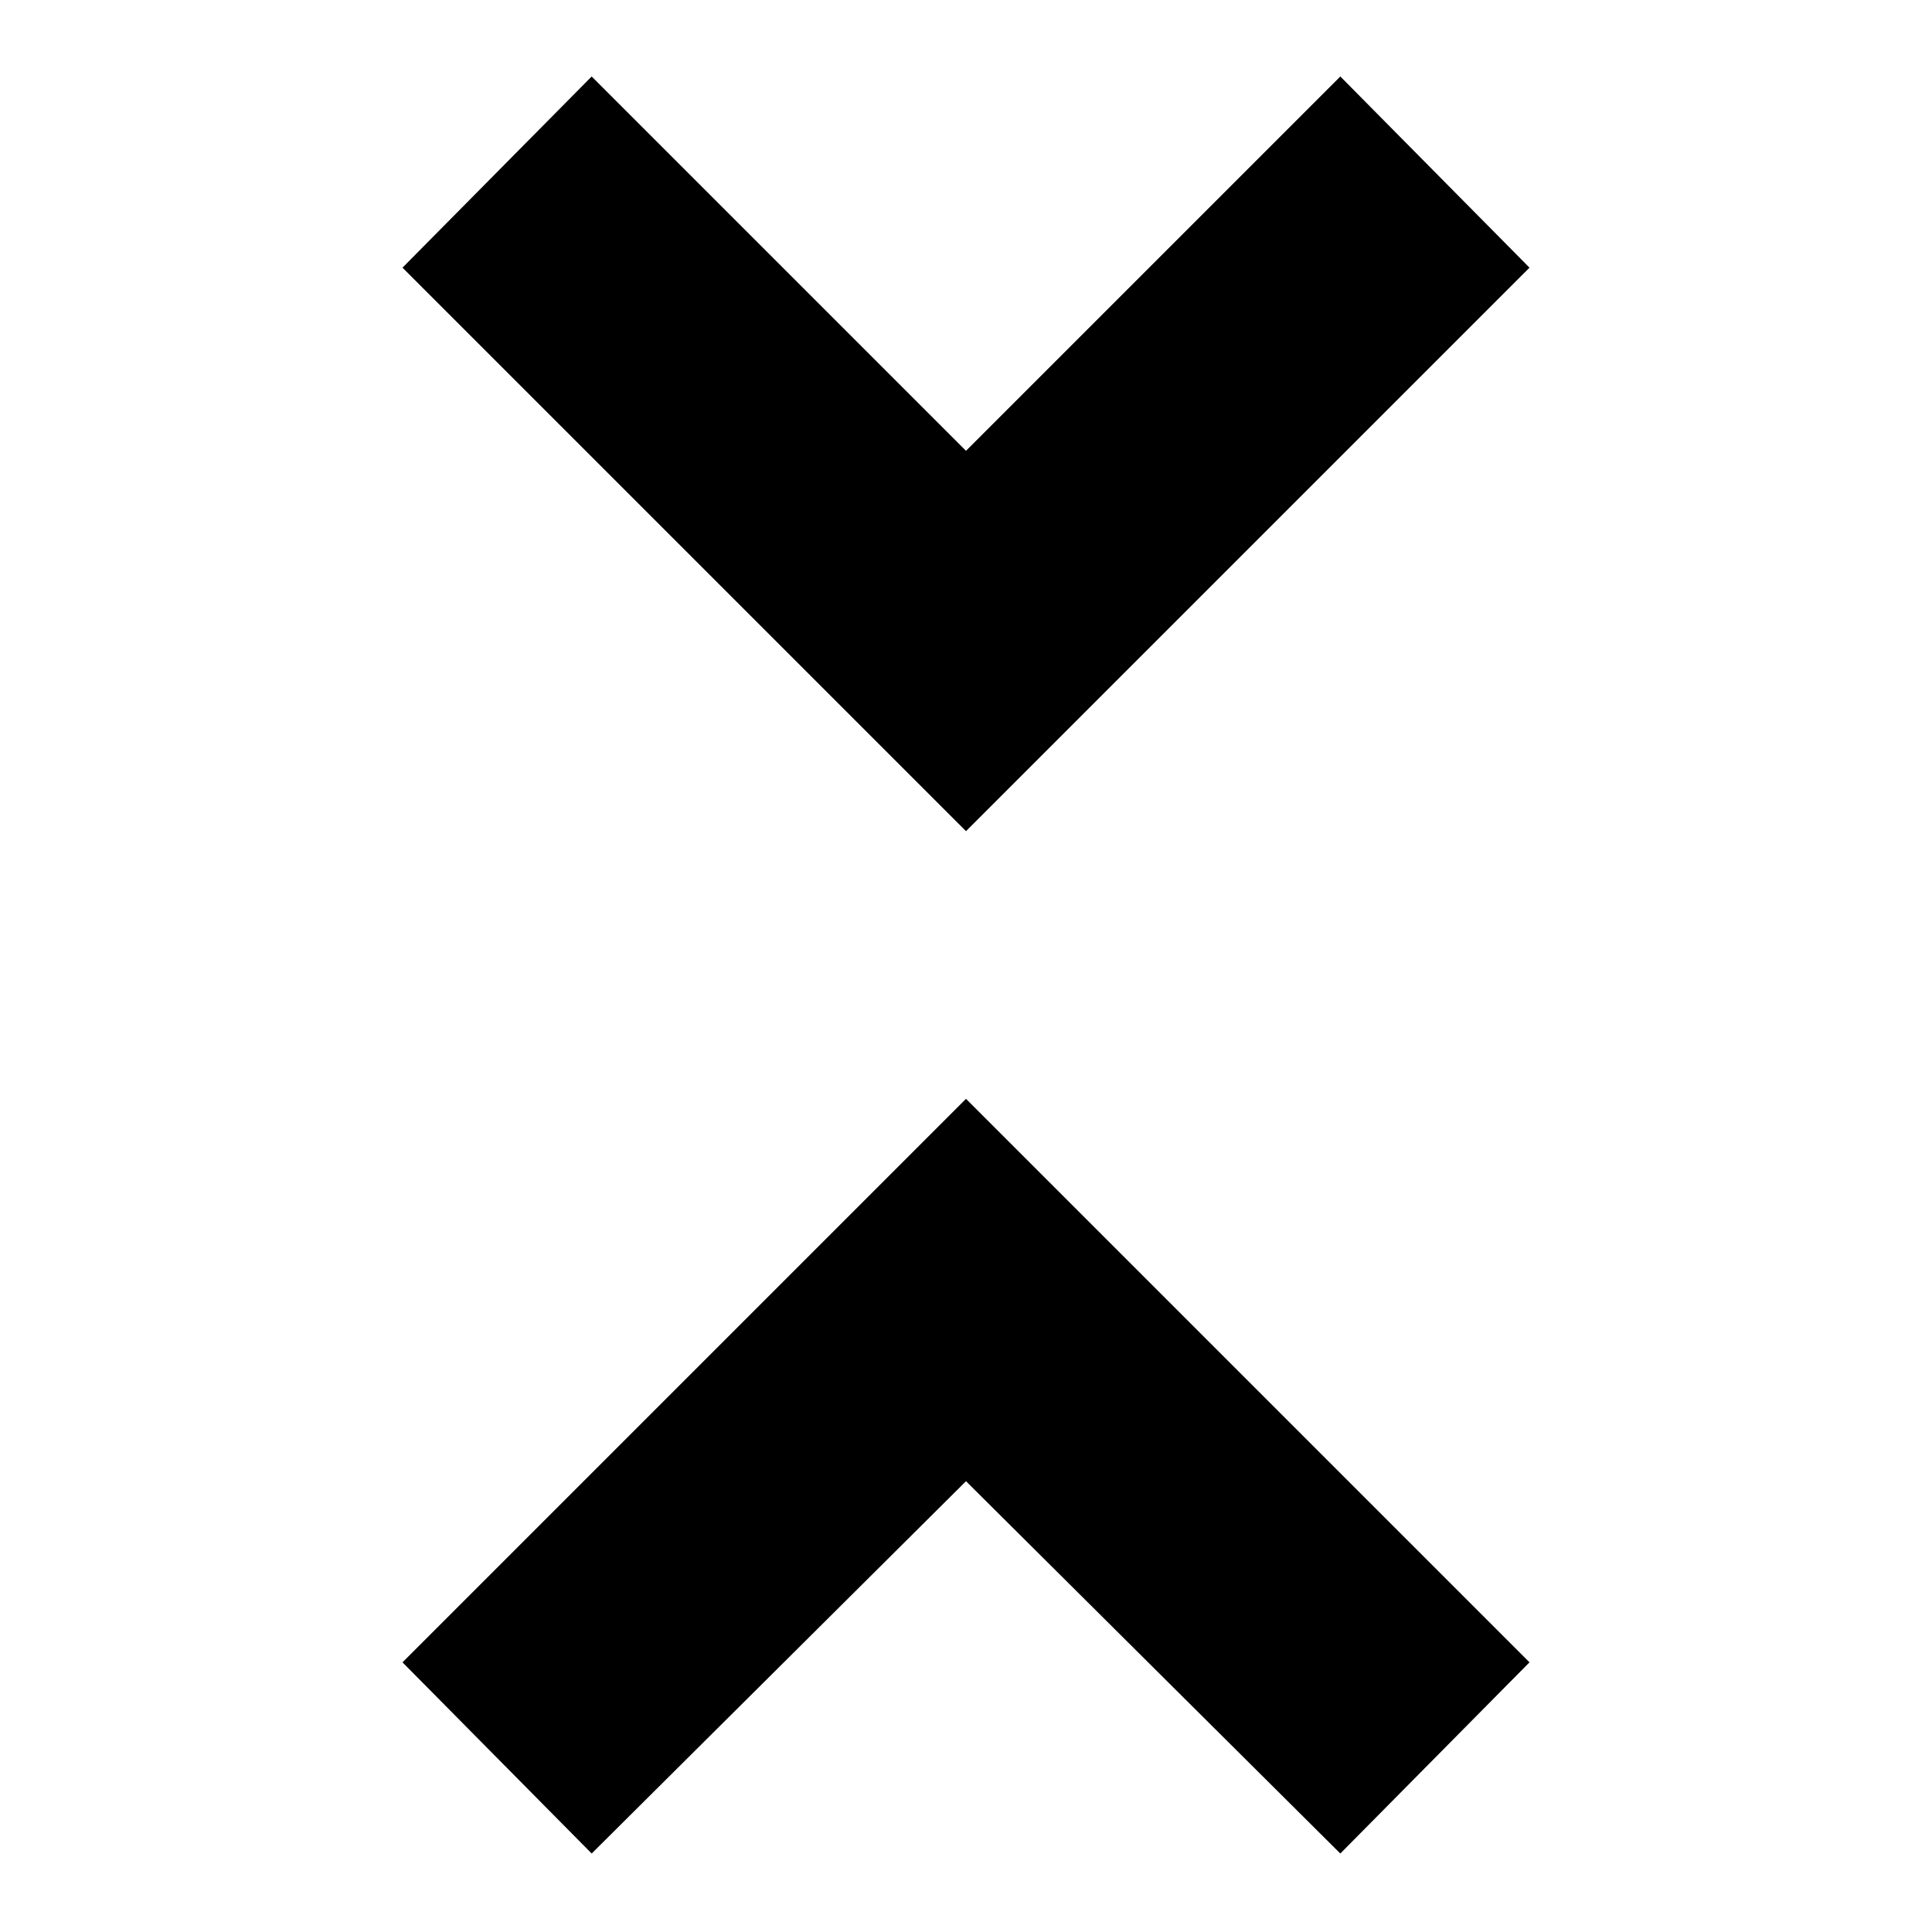 <svg xmlns="http://www.w3.org/2000/svg" height="24" viewBox="0 -960 960 960" width="24"><path d="m294-39-94-95 280-280 280 280-94 95-186-185L294-39Zm186-508L200-827l94-95 186 186 186-186 94 95-280 280Z"/></svg>